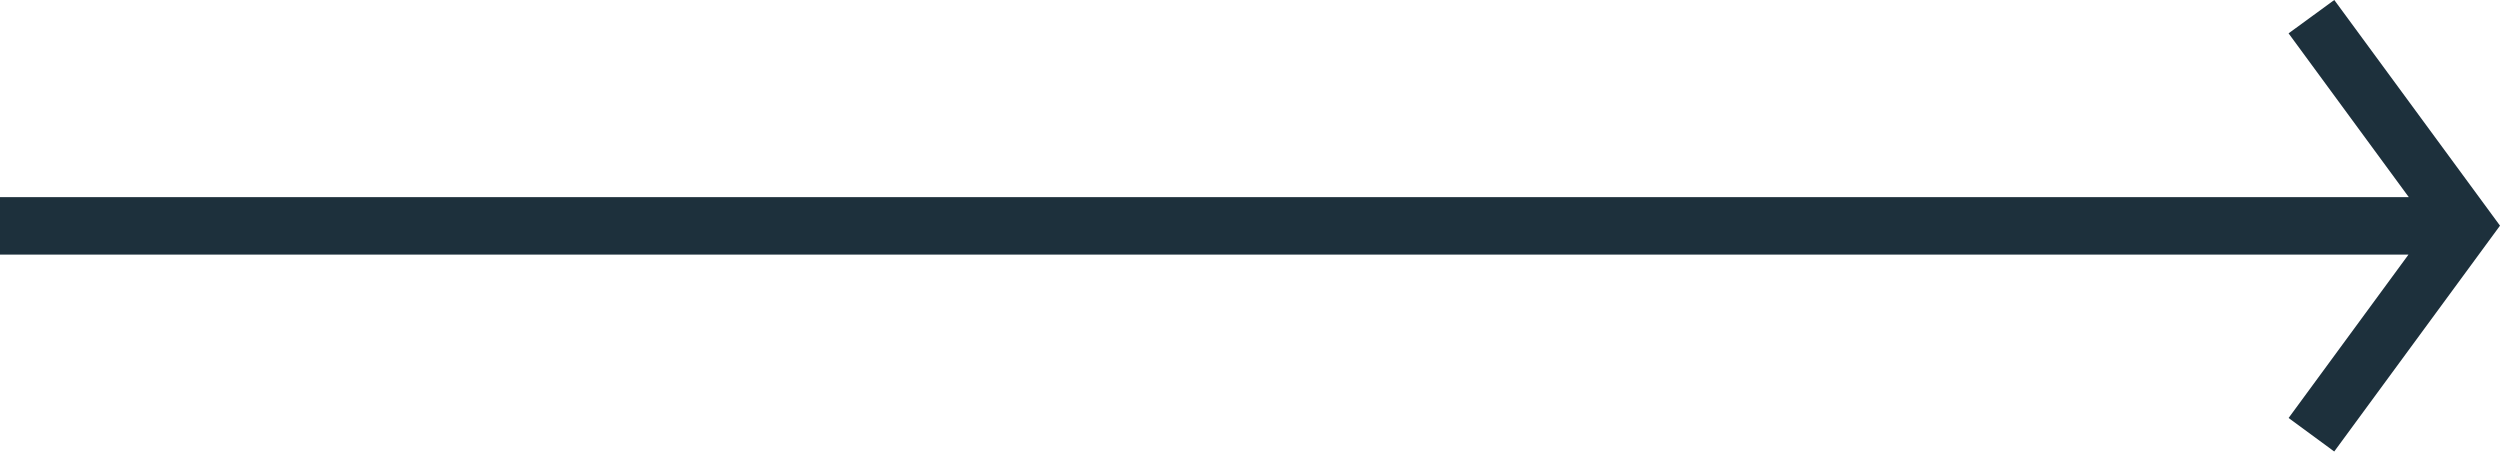 <?xml version="1.0" encoding="UTF-8"?>
<svg id="Ebene_2" data-name="Ebene 2" xmlns="http://www.w3.org/2000/svg" viewBox="0 0 2545.35 459.7">
  <defs>
    <style>
      .cls-1 {
        fill: #1d303c;
        stroke-width: 0px;
      }
    </style>
  </defs>
  <g id="Ebene_2-2" data-name="Ebene 2">
    <path class="cls-1" d="m2545.35,229.75c-56.3,76.7-112.44,153.2-168.78,229.95-15.69-11.53-30.95-22.74-46.45-34.14,40.7-55.47,81.17-110.63,122.05-166.34H0v-58.51h2452.48c-40.94-55.78-81.47-111-122.39-166.75,15.54-11.34,30.93-22.57,46.54-33.96,56.23,76.58,112.4,153.07,168.72,229.75Z"/>
  </g>
</svg>